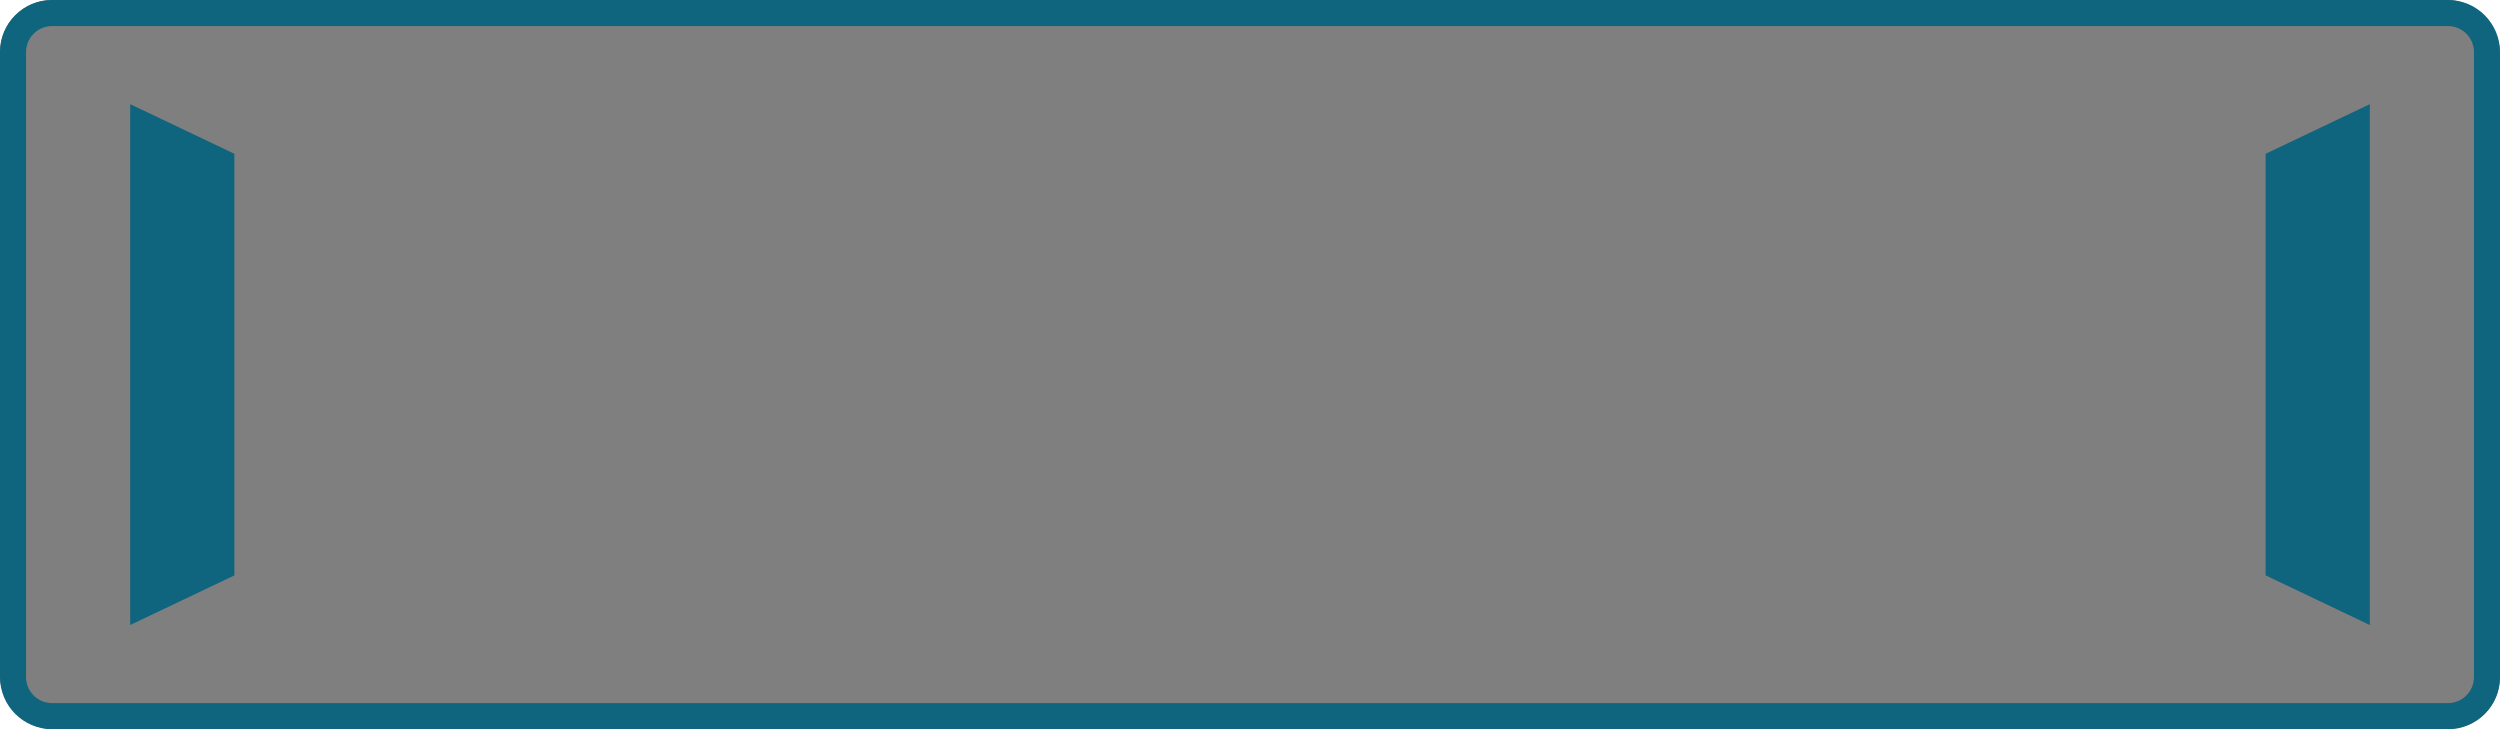 <svg xmlns="http://www.w3.org/2000/svg" xmlns:xlink="http://www.w3.org/1999/xlink" width="96" height="28" viewBox="0 0 96 28" fill="none">
<rect  x="0" y="0" width="96" height="28" rx="2"    fill="#000000" fill-opacity="0.5">
</rect>
<path fill-rule="evenodd"  fill="rgba(15, 100, 126, 1)"  d="M94 0L2 0C0.895 0 0 0.895 0 2L0 26C0 27.105 0.895 28 2 28L94 28C95.105 28 96 27.105 96 26L96 2C96 0.895 95.105 0 94 0ZM1 2C1 1.448 1.448 1 2 1L94 1C94.552 1 95 1.448 95 2L95 26C95 26.552 94.552 27 94 27L2 27C1.448 27 1 26.552 1 26L1 2Z">
</path>
<path d="M5 24L9 22.095L9 5.905L5 4L5 24Z"   fill="#0F647E" >
</path>
<path d="M91 24L87 22.095L87 5.905L91 4L91 24Z"   fill="#0F647E" >
</path>
</svg>
